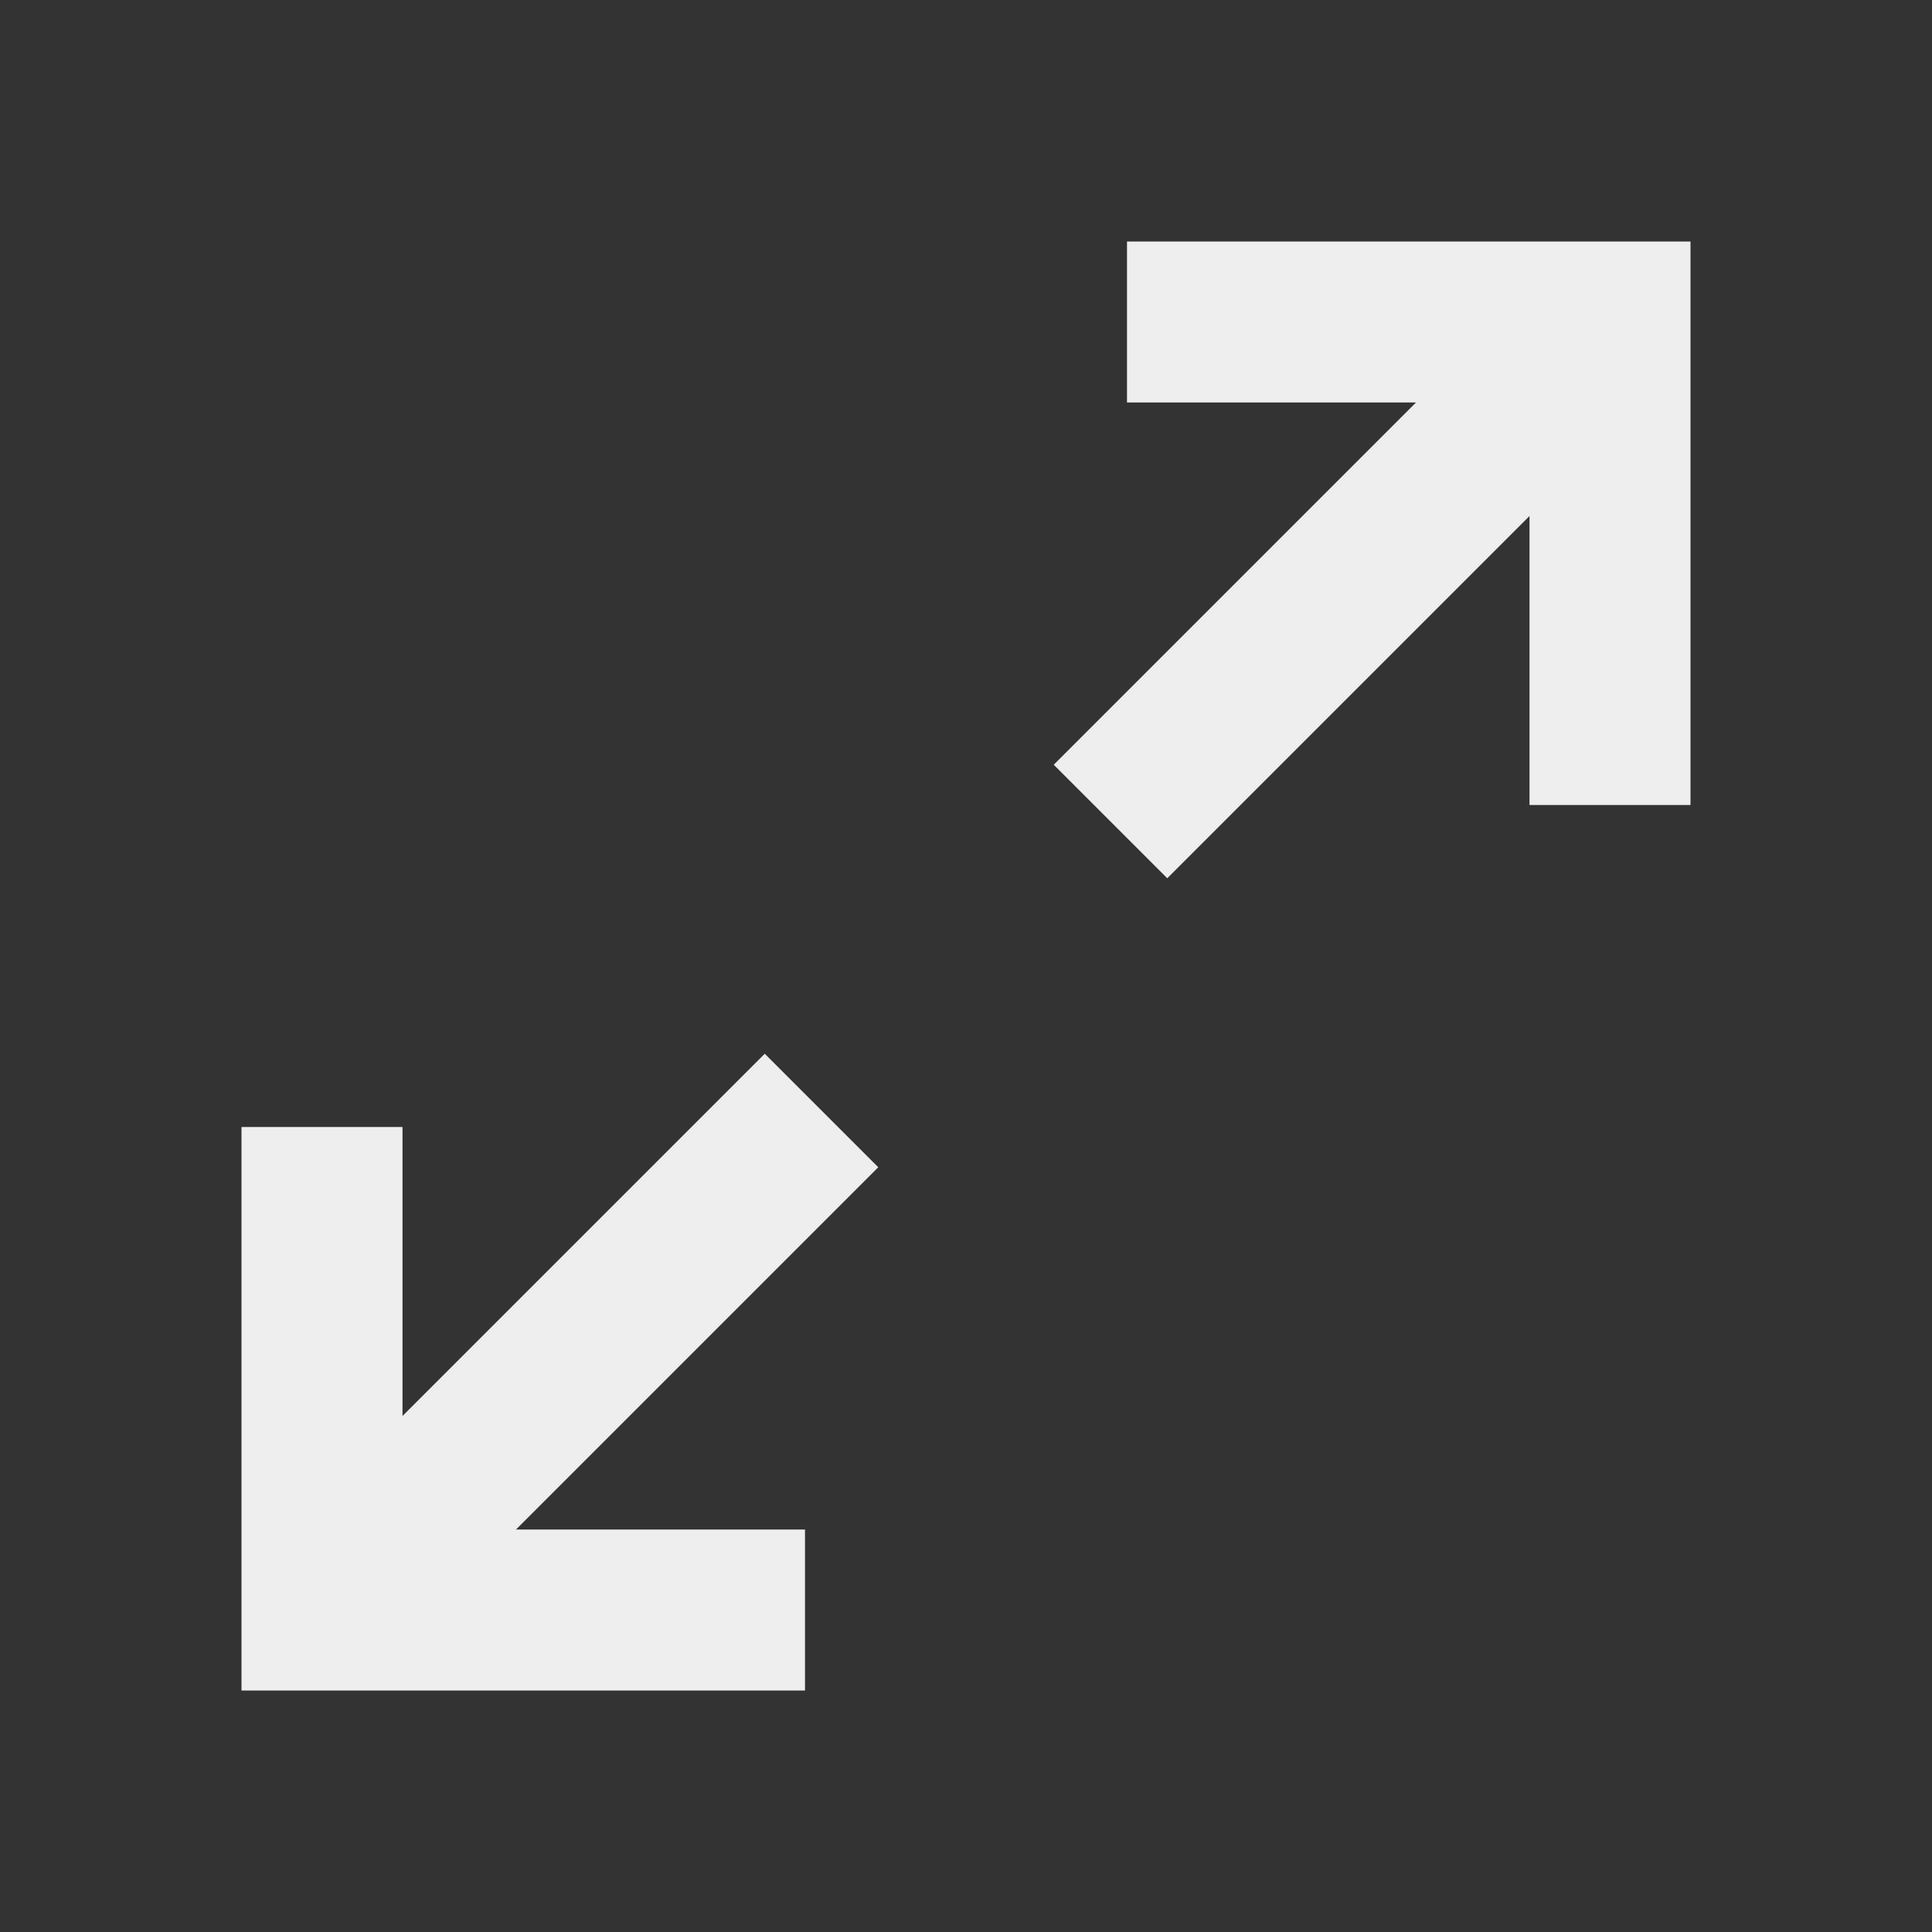 ﻿<?xml version="1.0" encoding="utf-8"?>
<!DOCTYPE svg PUBLIC "-//W3C//DTD SVG 1.1//EN" "http://www.w3.org/Graphics/SVG/1.1/DTD/svg11.dtd">
<svg xmlns="http://www.w3.org/2000/svg" xmlns:xlink="http://www.w3.org/1999/xlink" version="1.1" baseProfile="full" width="24" height="24" viewBox="0 0 24.00 24.00" enable-background="new 0 0 24.00 24.00" xml:space="preserve">
	<rect x="0" y="0" width="24.00" height="24.00" fill="#333333" stroke="none"/>
	<path fill="#eee" fill-opacity="1" stroke-width="0.2" stroke-linejoin="miter" d="M 10,21L 10,19L 6.41,19L 10.91,14.5L 9.5,13.09L 5,17.59L 5,14L 3,14L 3,21L 10,21 Z M 14.5,10.91L 19,6.41L 19,10L 21,10L 21,3L 14,3L 14,5L 17.59,5L 13.09,9.5L 14.5,10.91 Z "/>
</svg>
